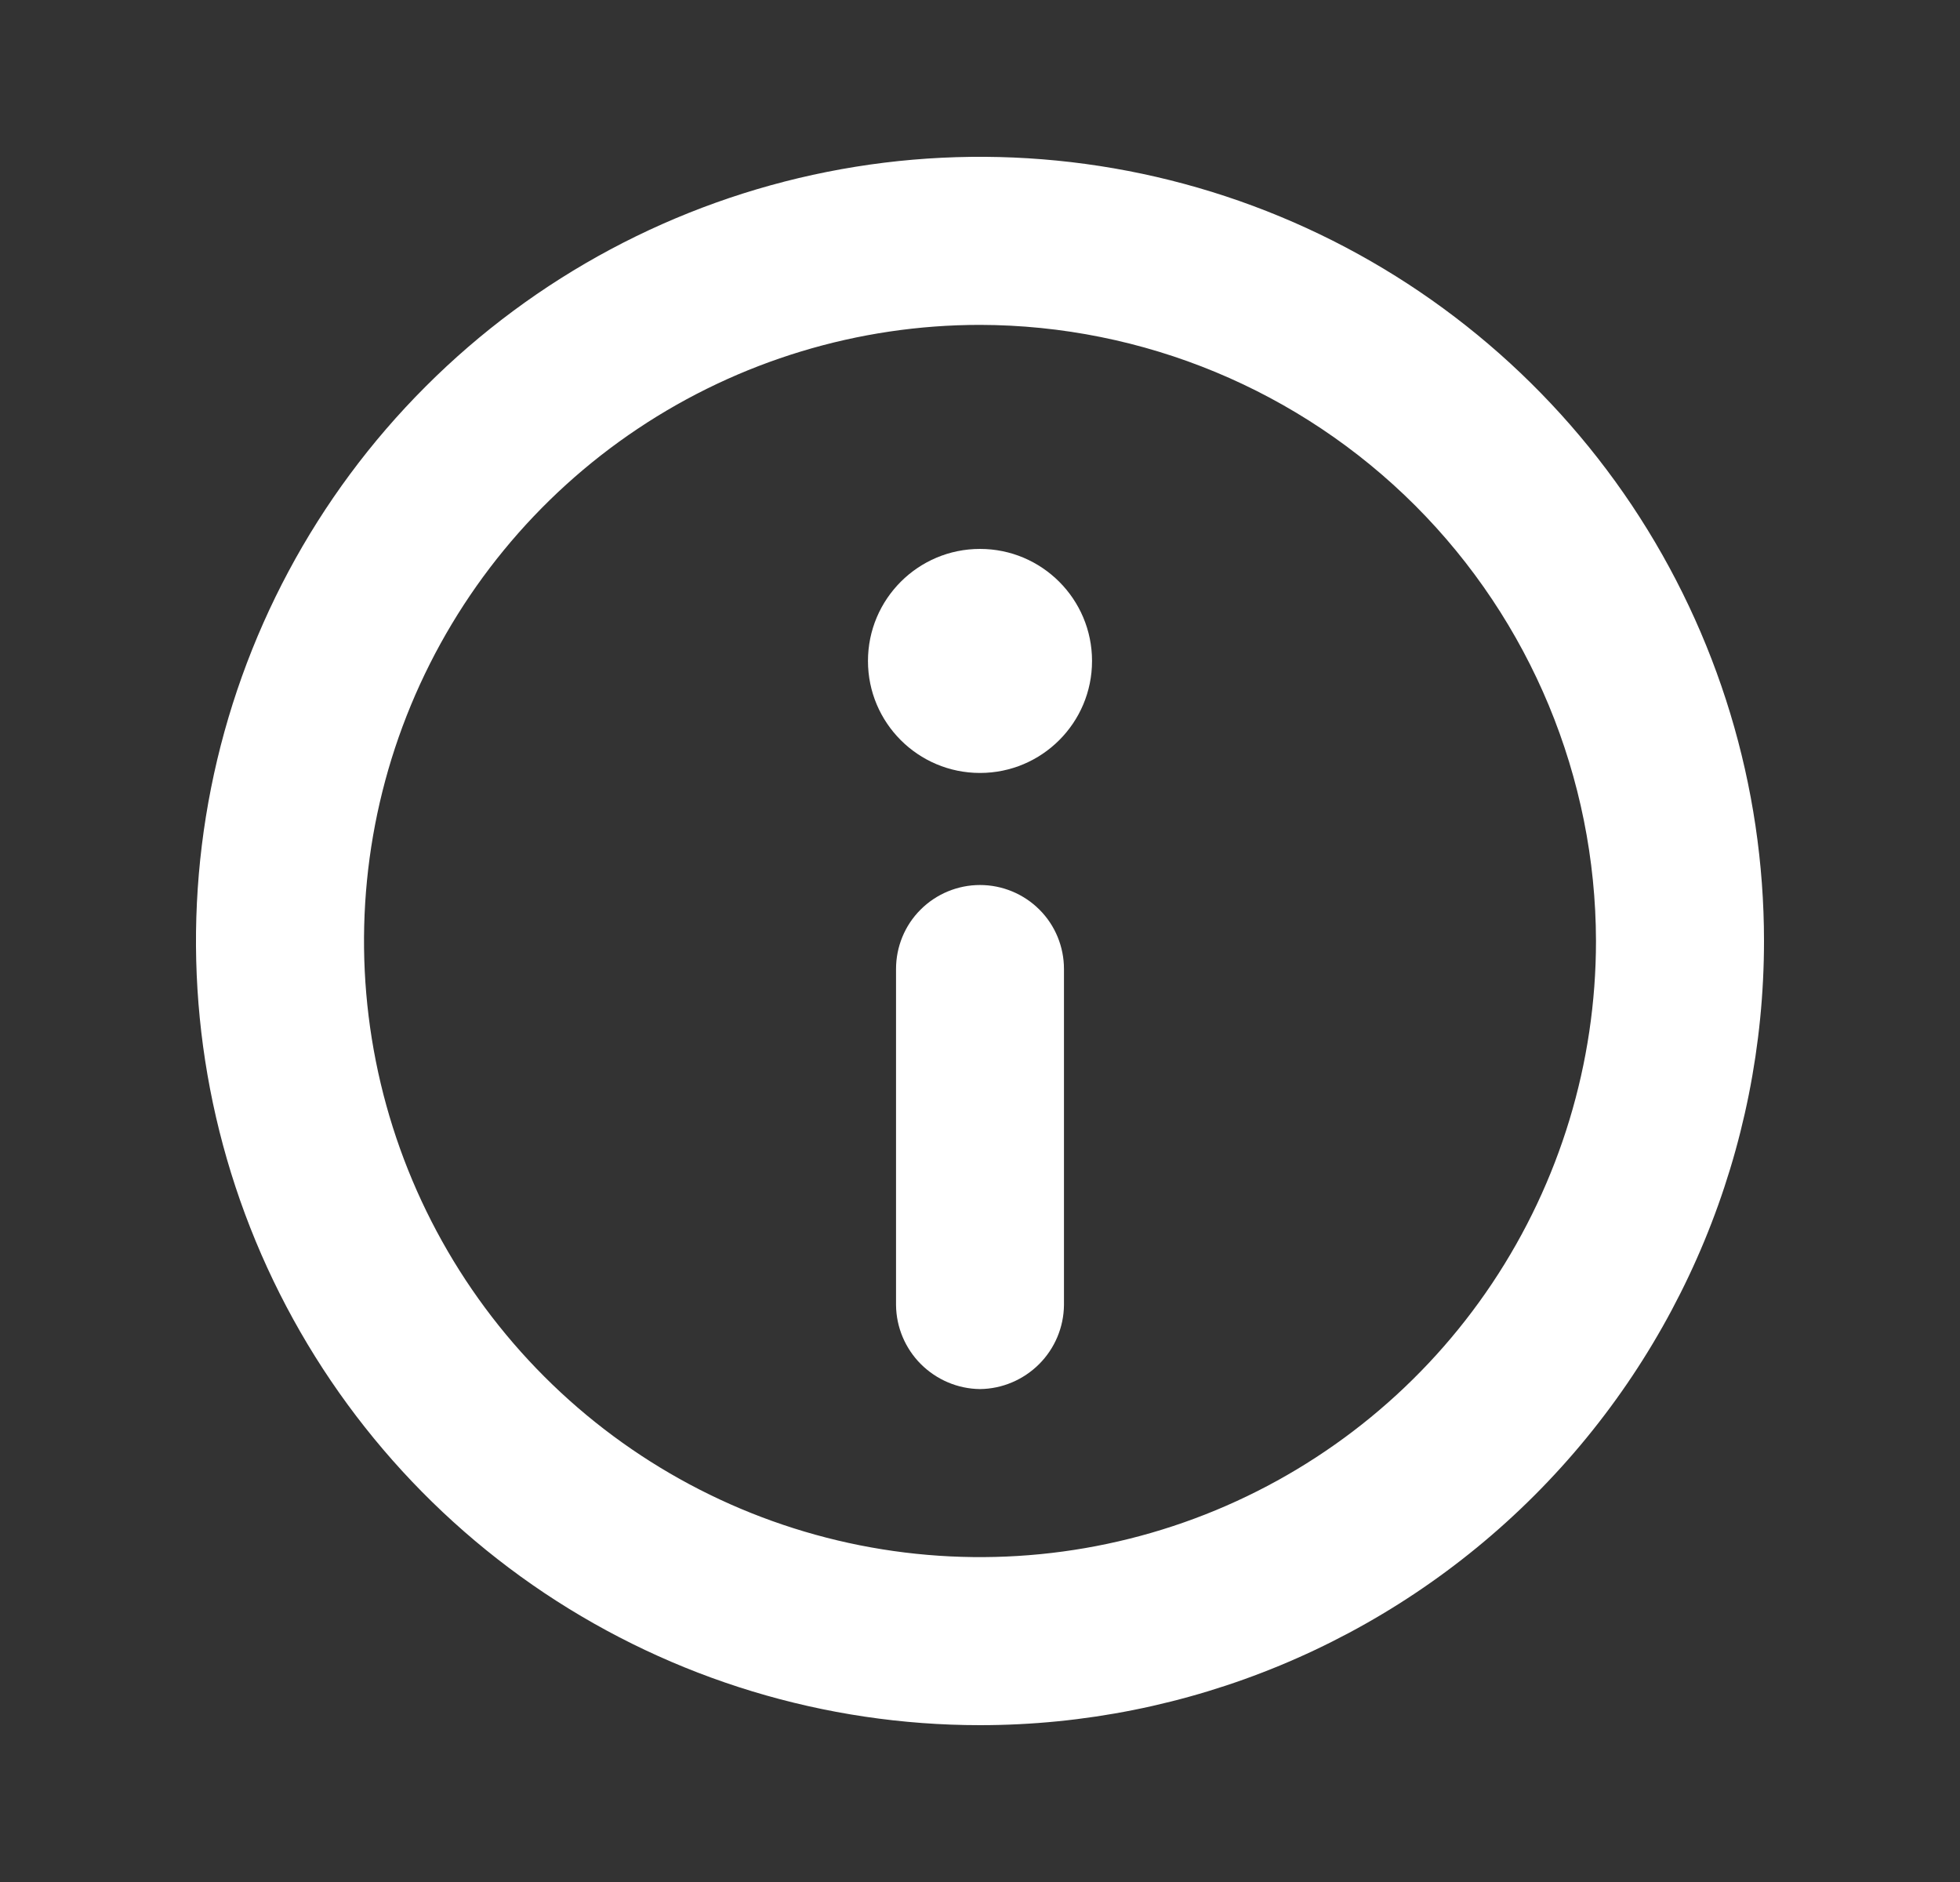 <svg width="25" height="24" viewBox="0 0 25 24" fill="none" xmlns="http://www.w3.org/2000/svg">
<rect x="0" y="0" width="25" height="24" fill="#333333" stroke="none"/>
<path d="M12.5 22C10.522 22 8.589 21.413 6.944 20.315C5.3 19.216 4.018 17.654 3.261 15.827C2.504 14 2.306 11.989 2.692 10.049C3.078 8.109 4.03 6.327 5.429 4.929C6.827 3.53 8.609 2.578 10.549 2.192C12.489 1.806 14.5 2.004 16.327 2.761C18.154 3.518 19.716 4.8 20.815 6.444C21.913 8.089 22.5 10.022 22.5 12C22.5 14.652 21.446 17.196 19.571 19.071C17.696 20.946 15.152 22 12.5 22V22ZM12.5 4.143C10.946 4.143 9.427 4.604 8.135 5.467C6.843 6.33 5.836 7.558 5.241 8.993C4.646 10.429 4.491 12.009 4.794 13.533C5.097 15.057 5.845 16.457 6.944 17.556C8.043 18.655 9.443 19.403 10.967 19.706C12.491 20.009 14.071 19.854 15.507 19.259C16.942 18.664 18.17 17.657 19.033 16.365C19.896 15.073 20.357 13.554 20.357 12C20.353 9.917 19.524 7.921 18.052 6.448C16.579 4.976 14.583 4.147 12.5 4.143V4.143Z" fill="white"/>
<path d="M12.5 17.714C12.217 17.711 11.947 17.596 11.746 17.396C11.546 17.196 11.432 16.926 11.429 16.643V12.357C11.429 12.073 11.541 11.8 11.742 11.6C11.943 11.399 12.216 11.286 12.5 11.286C12.784 11.286 13.057 11.399 13.258 11.6C13.459 11.8 13.571 12.073 13.571 12.357V16.643C13.568 16.926 13.454 17.196 13.254 17.396C13.053 17.596 12.783 17.711 12.5 17.714Z" fill="white"/>
<path d="M12.5 9.857C13.289 9.857 13.929 9.218 13.929 8.429C13.929 7.64 13.289 7 12.5 7C11.711 7 11.071 7.64 11.071 8.429C11.071 9.218 11.711 9.857 12.5 9.857Z" fill="white"/>
</svg>
